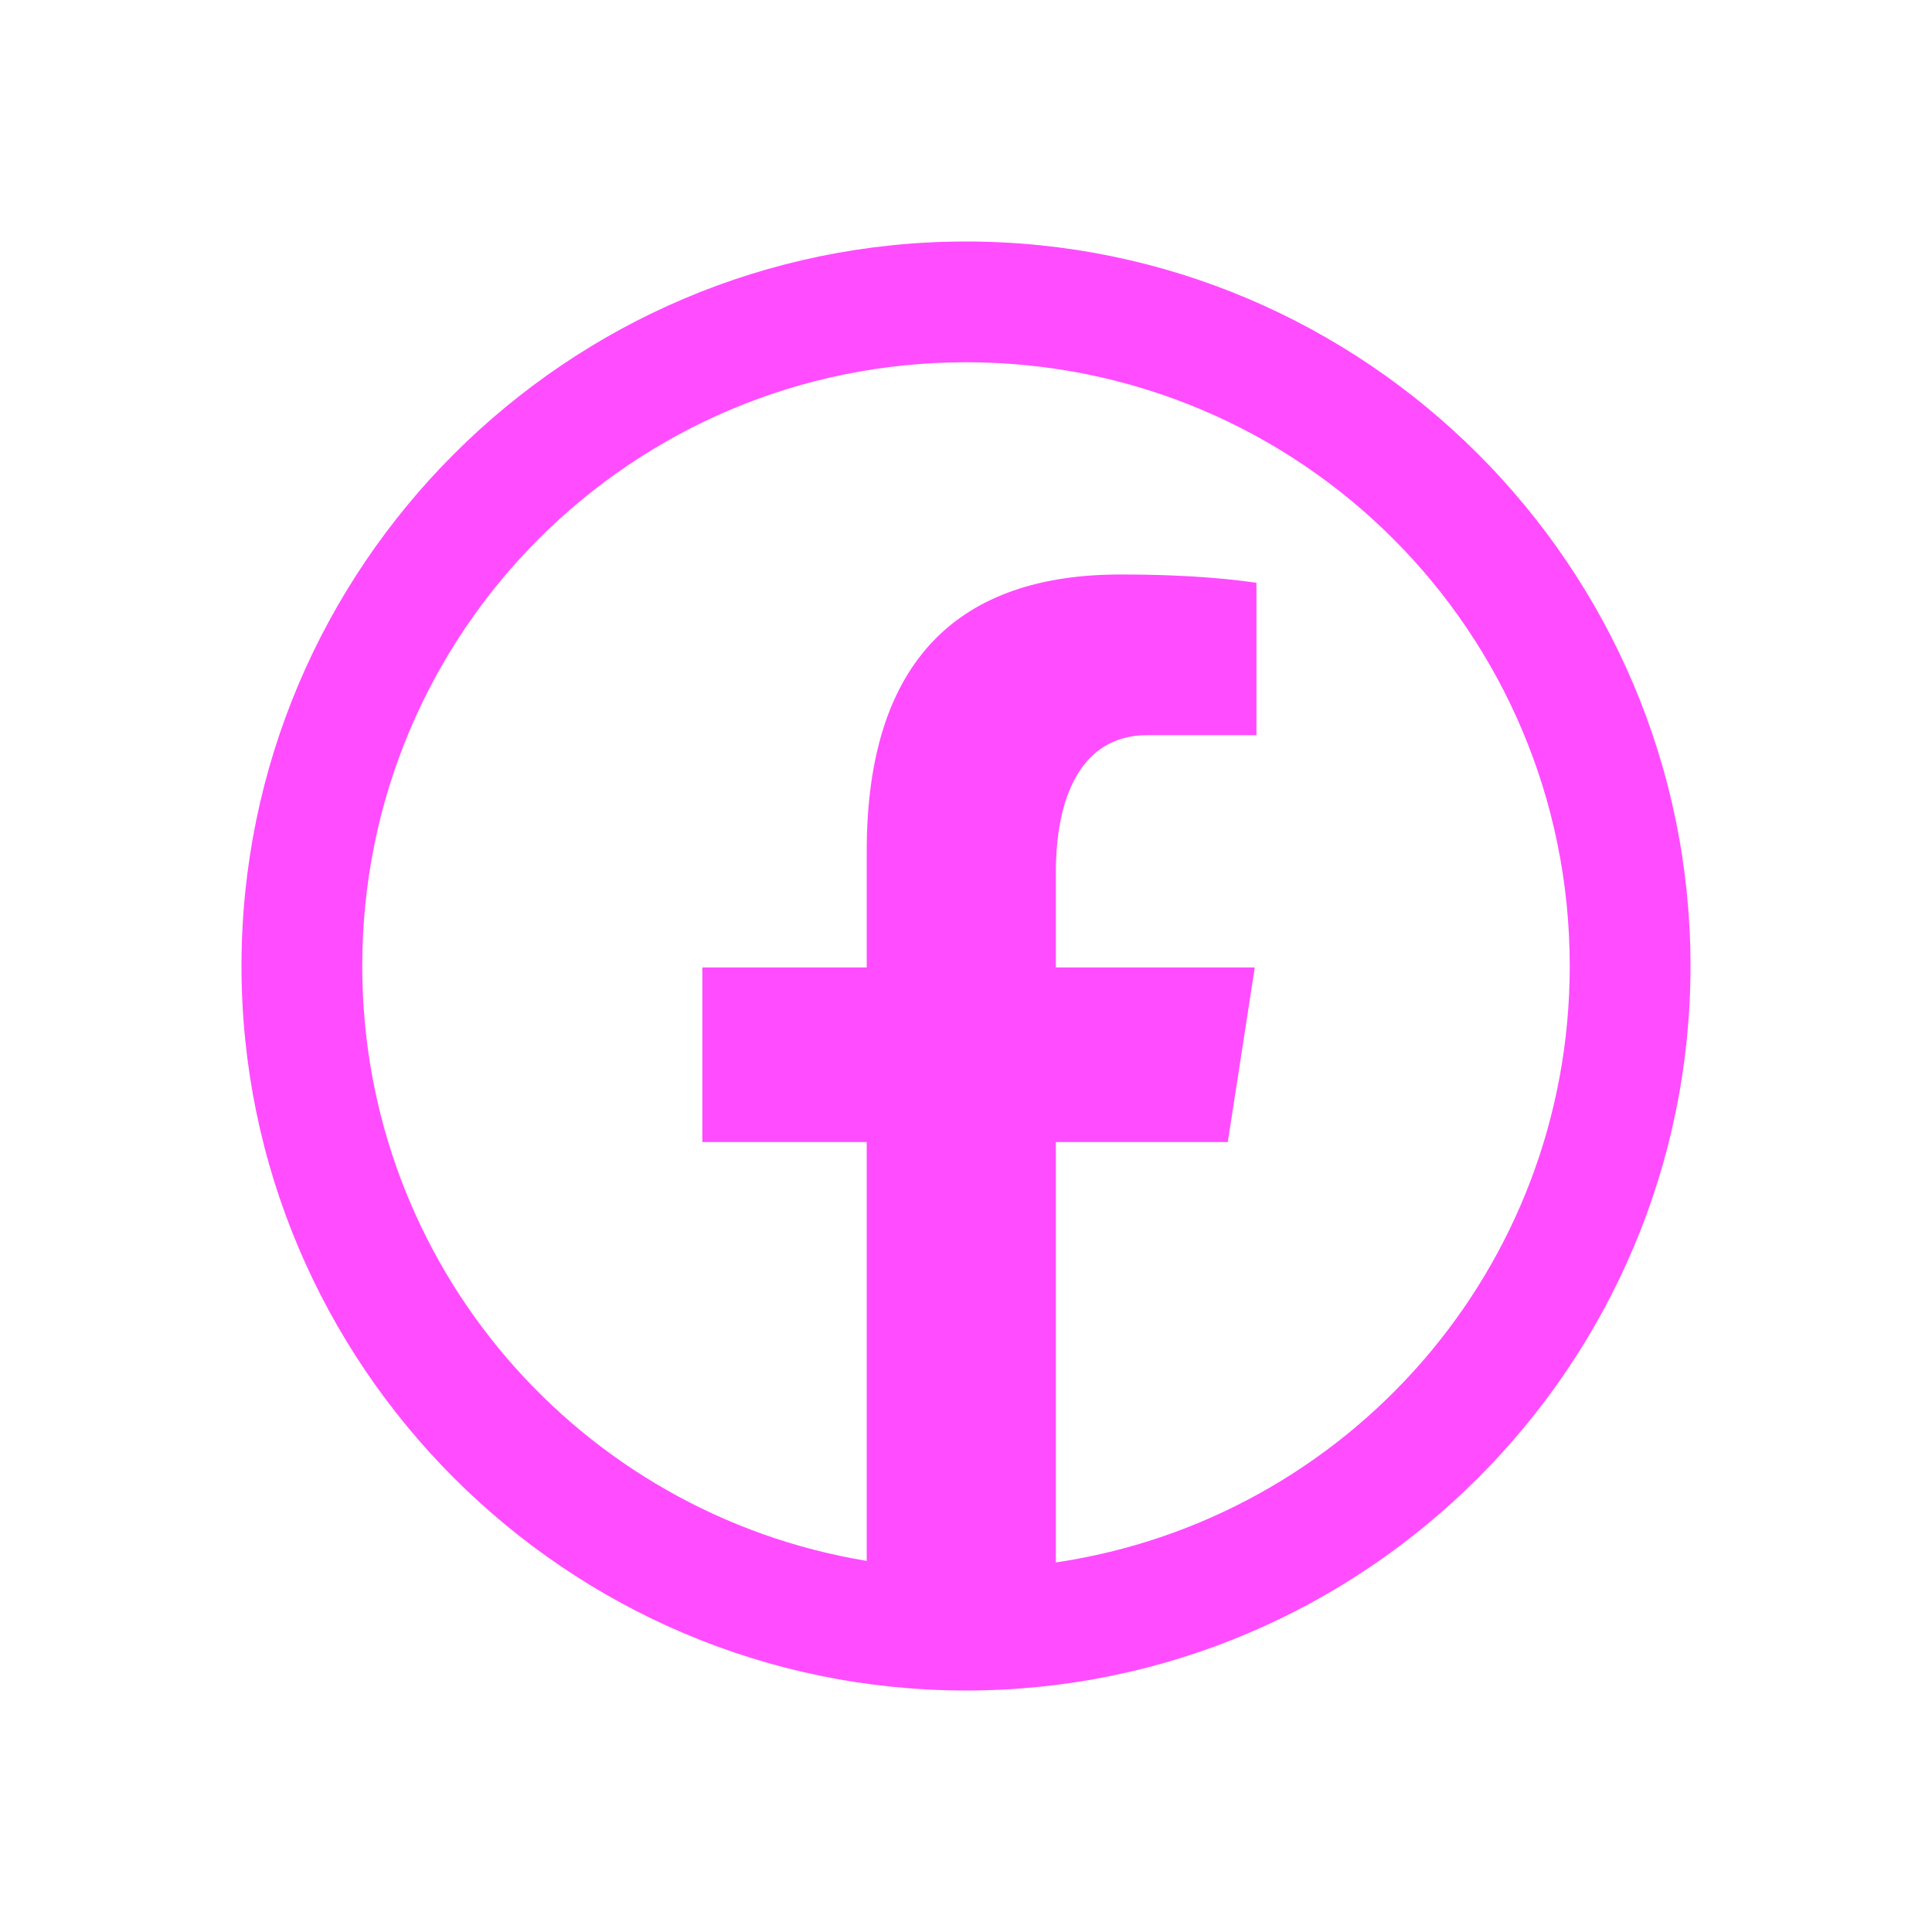 <?xml version="1.0" encoding="UTF-8"?>
<svg xmlns="http://www.w3.org/2000/svg" xmlns:xlink="http://www.w3.org/1999/xlink" viewBox="0 0 64 64" width="64px" height="64px">
<g id="surface25379282">
<path style="fill:rgb(100%,30%,100%);fill-opacity:1;" d="M 32 8 C 18.77 8 8 18.77 8 32 C 8 45.23 18.77 56 32 56 C 45.23 56 56 45.23 56 32 C 56 18.77 45.23 8 32 8 Z M 32 12 C 43.07 12 52 20.93 52 32 C 52 42.055 44.625 50.324 34.977 51.758 L 34.977 37.832 L 40.672 37.832 L 41.566 32.047 L 34.977 32.047 L 34.977 28.887 C 34.977 26.484 35.766 24.352 38.012 24.352 L 41.621 24.352 L 41.621 19.305 C 40.988 19.219 39.645 19.031 37.109 19.031 C 31.812 19.031 28.711 21.828 28.711 28.199 L 28.711 32.047 L 23.266 32.047 L 23.266 37.832 L 28.711 37.832 L 28.711 51.707 C 19.219 50.141 12 41.945 12 32 C 12 20.93 20.93 12 32 12 Z M 32 12 "/>
</g>
</svg>
